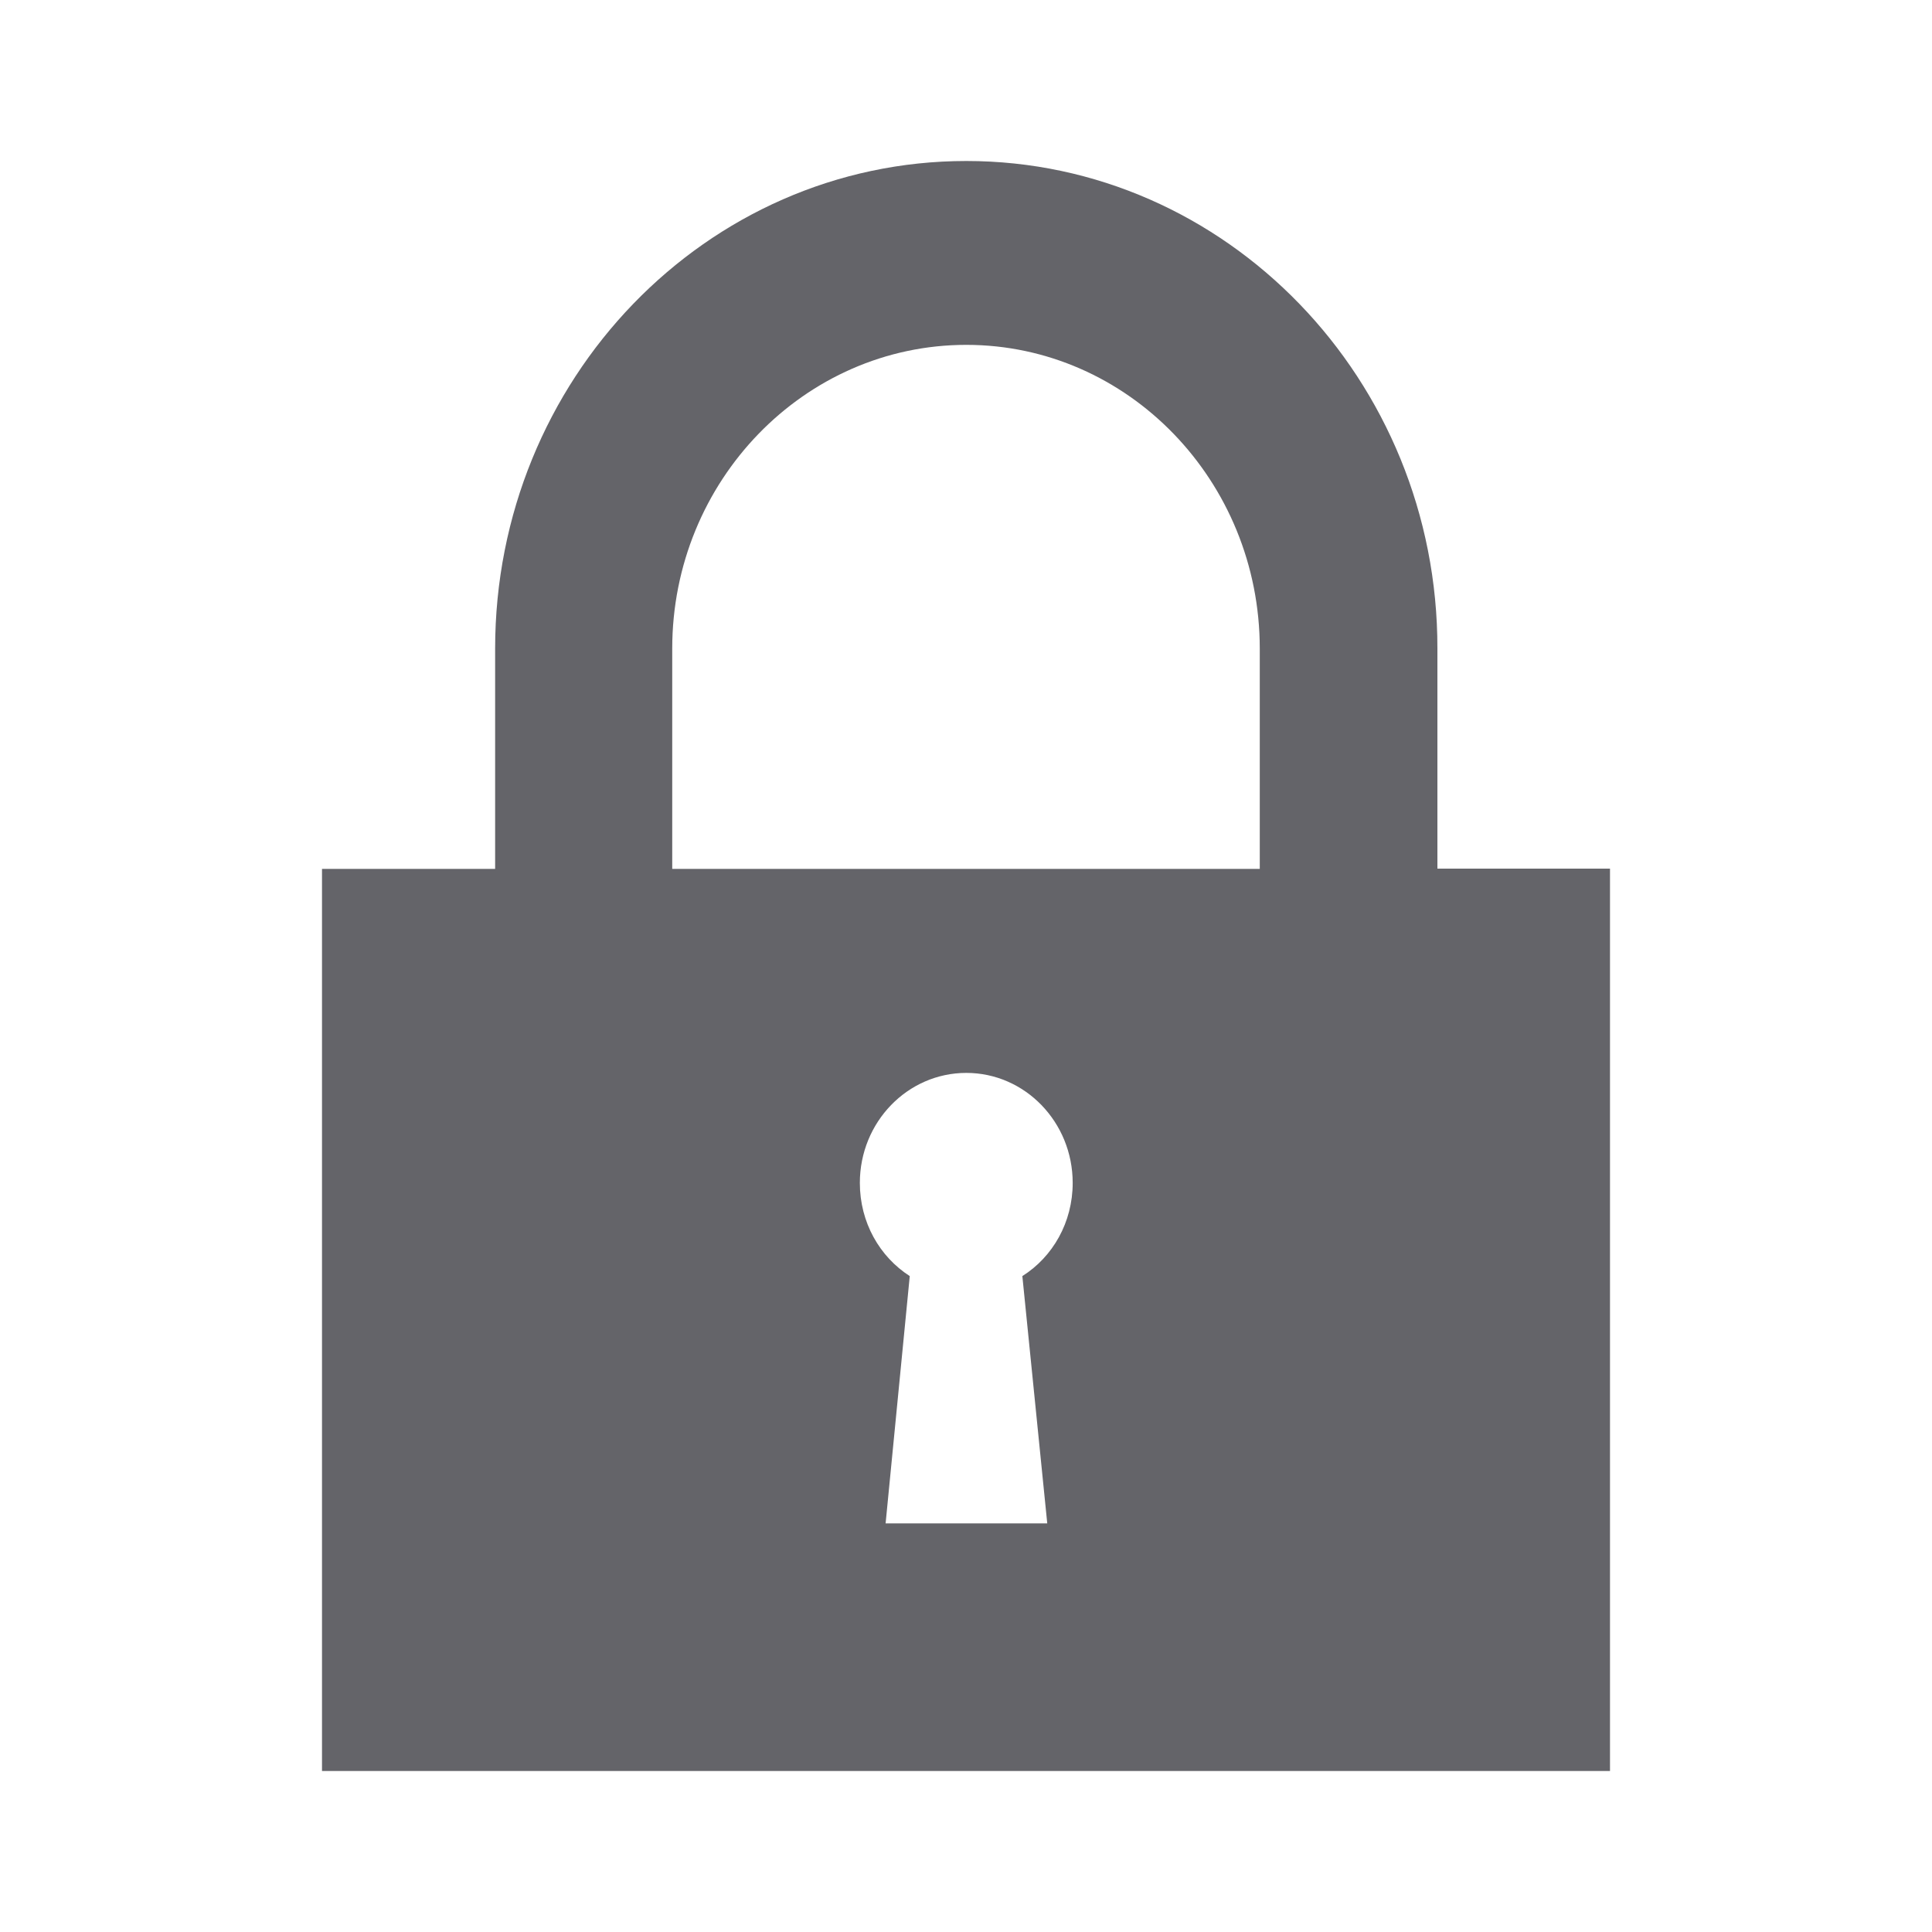 <svg width="18" height="18" viewBox="0 0 18 18" fill="none" xmlns="http://www.w3.org/2000/svg">
<g id="3. LNB / lock" clip-path="url(#clip0_878_10607)">
<path id="Vector" d="M13.392 8.093V6.043C13.396 3.537 11.424 1.5 9.003 1.5C6.579 1.5 4.613 3.537 4.613 6.043V8.095H3V16.5H15V8.093H13.392ZM6.263 6.043C6.263 4.481 7.494 3.213 9.003 3.213C10.509 3.213 11.737 4.481 11.737 6.043V8.095H6.263V6.043ZM9.757 14.193H8.251L8.476 11.889C8.196 11.709 8.011 11.39 8.011 11.021C8.011 10.455 8.455 9.996 9.003 9.996C9.55 9.996 9.994 10.455 9.994 11.021C9.994 11.388 9.809 11.71 9.525 11.889L9.757 14.193Z" fill="#646469"/>
</g>
<defs>
<clipPath id="clip0_878_10607">
<rect width="18" height="18" fill="white"/>
</clipPath>
</defs>
</svg>
